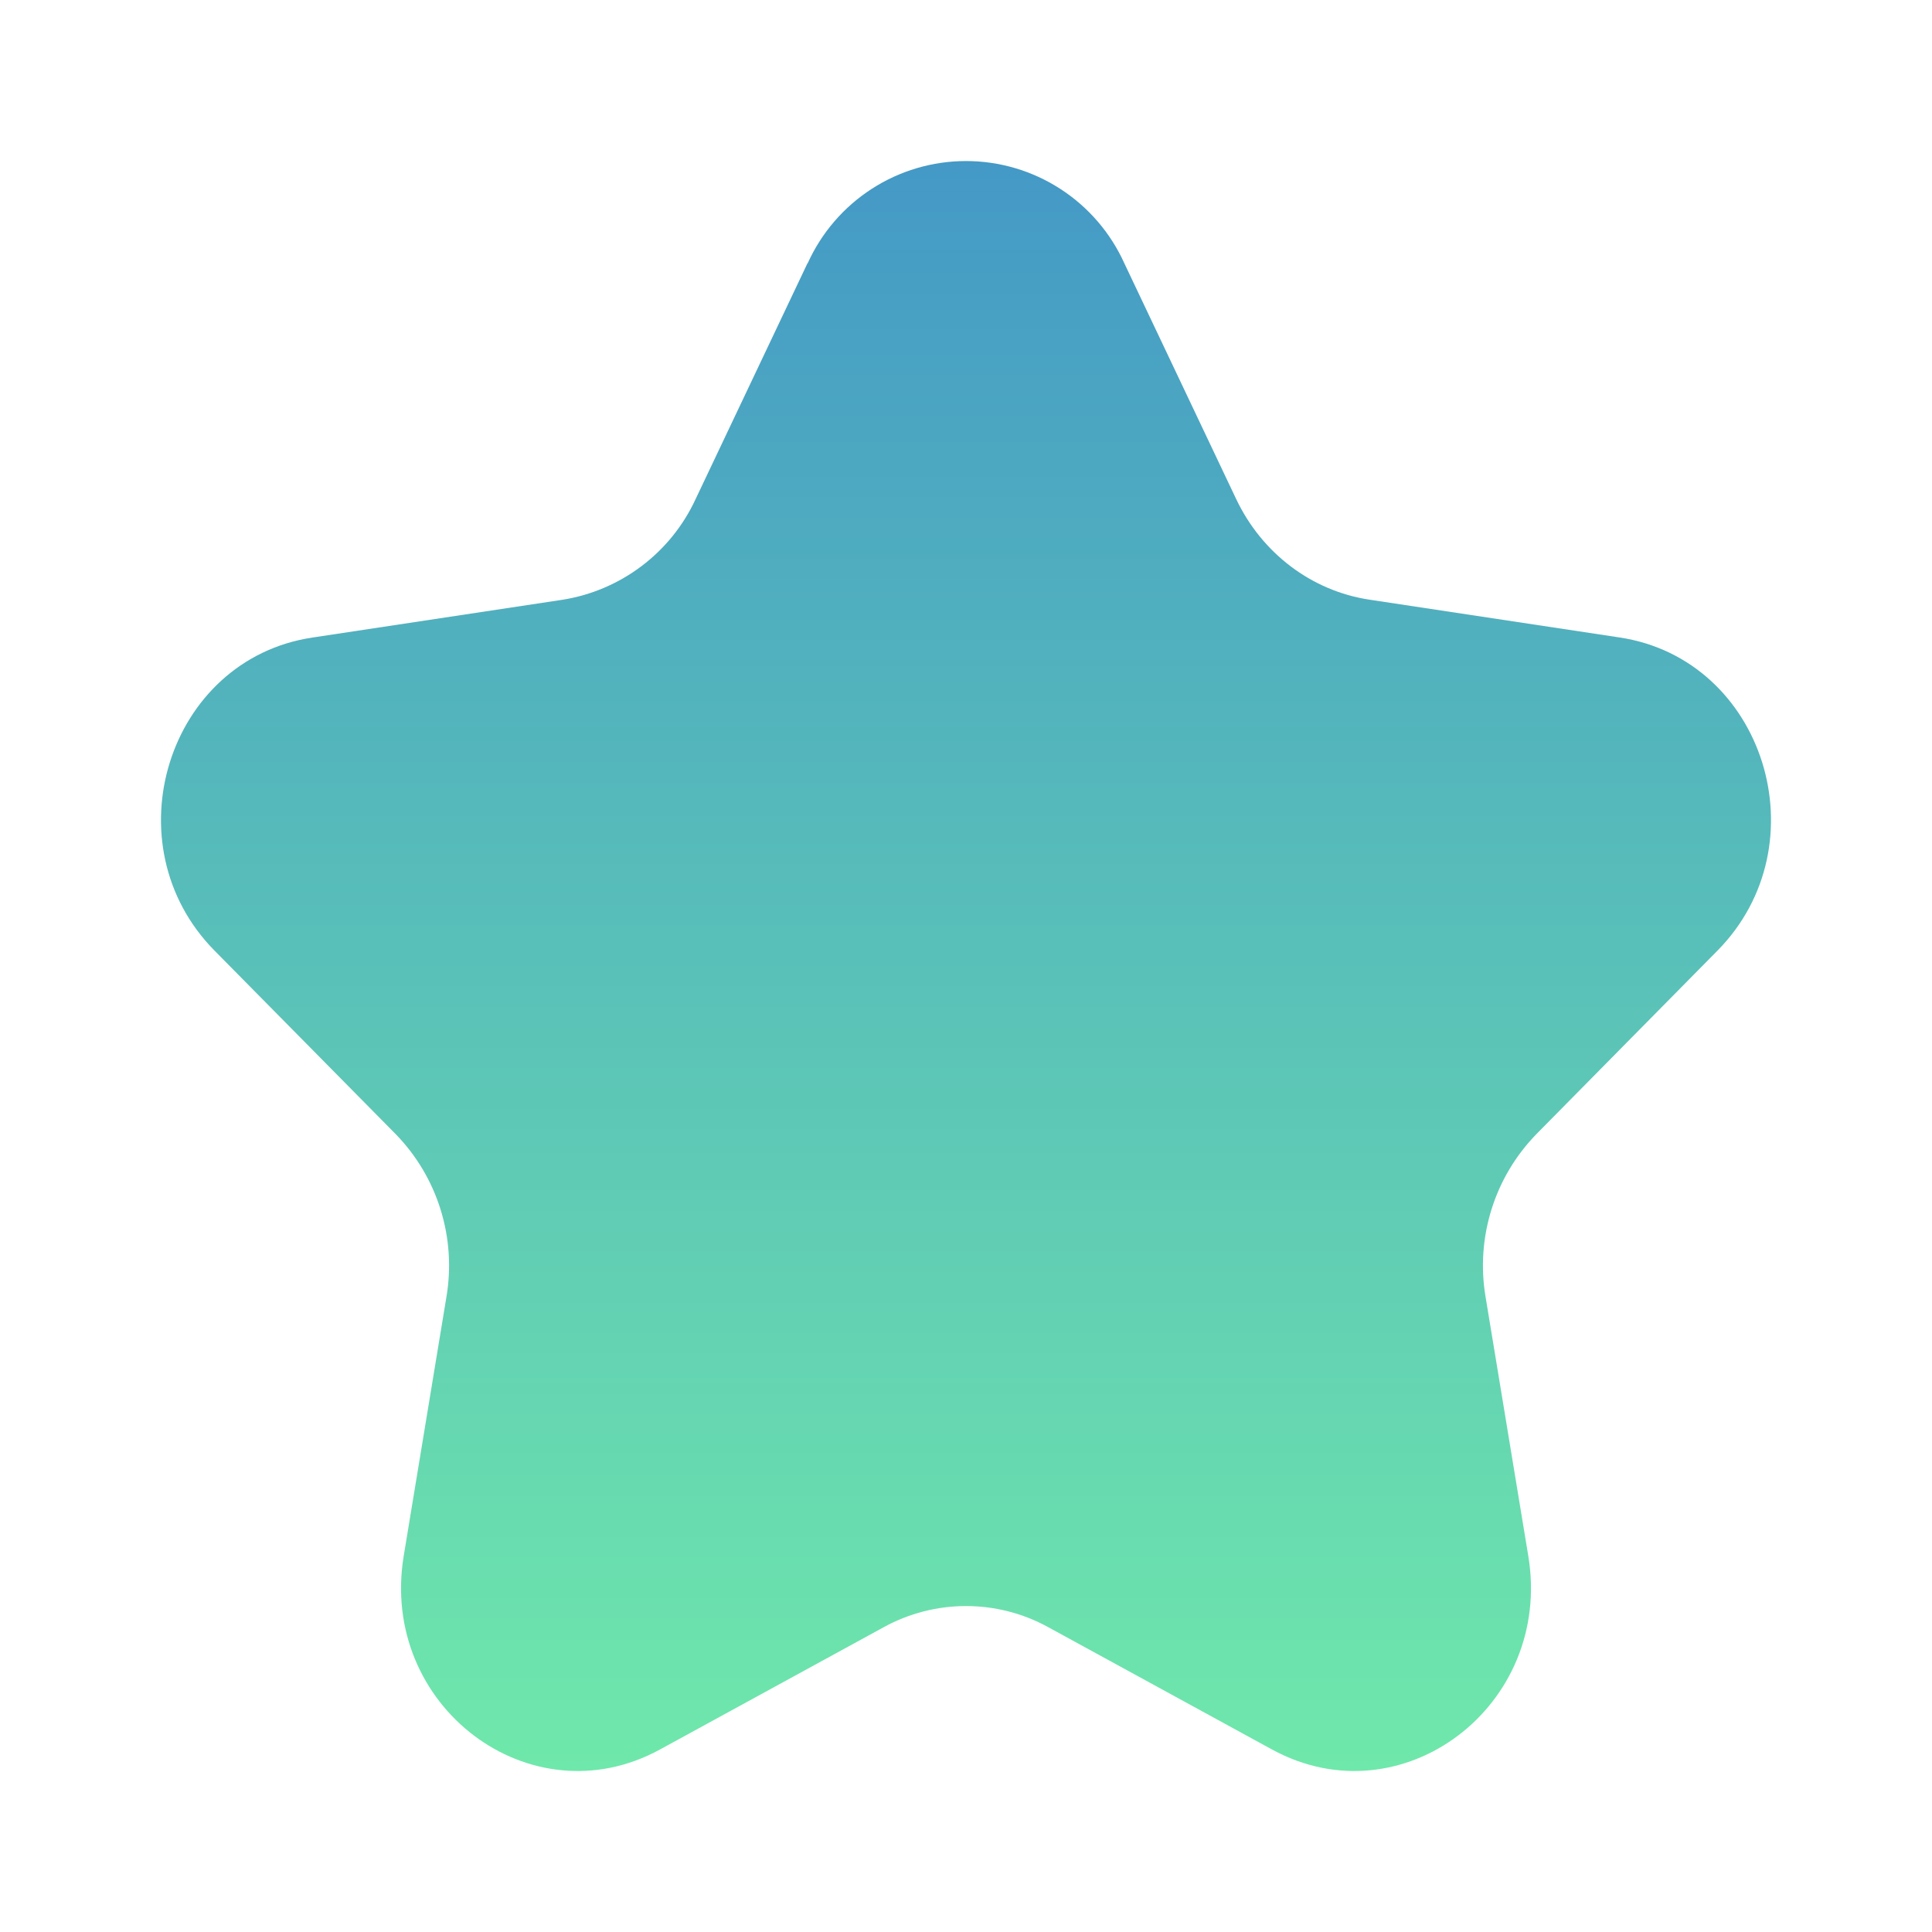 <svg width="48" height="48" viewBox="0 0 48 48" fill="none" xmlns="http://www.w3.org/2000/svg">
<path d="M20.066 6.542C20.408 5.785 20.961 5.142 21.658 4.692C22.356 4.241 23.169 4.001 24 4.001C24.831 4.001 25.644 4.241 26.342 4.692C27.039 5.142 27.592 5.785 27.934 6.542L30.714 12.402C31.354 13.748 32.59 14.682 34.02 14.898L40.24 15.838C43.838 16.382 45.274 20.978 42.67 23.618L38.17 28.178C37.657 28.705 37.275 29.345 37.056 30.047C36.837 30.749 36.786 31.493 36.908 32.218L37.97 38.658C38.586 42.384 34.824 45.226 31.604 43.466L26.042 40.426C25.416 40.082 24.714 39.902 24 39.902C23.286 39.902 22.584 40.082 21.958 40.426L16.396 43.466C13.176 45.226 9.416 42.384 10.03 38.658L11.092 32.218C11.214 31.493 11.164 30.749 10.945 30.047C10.726 29.345 10.345 28.705 9.832 28.178L5.33 23.618C2.726 20.98 4.16 16.382 7.76 15.84L13.98 14.9C14.693 14.786 15.367 14.498 15.943 14.062C16.519 13.626 16.979 13.056 17.282 12.4L20.062 6.54L20.066 6.542Z" fill="url(#paint0_linear_579_22331)"/>
<defs>
<linearGradient id="paint0_linear_579_22331" x1="24" y1="4.001" x2="24" y2="44" gradientUnits="userSpaceOnUse">
<stop stop-color="#4499C6"/>
<stop offset="1" stop-color="#6FE8AB"/>
</linearGradient>
</defs>
</svg>
